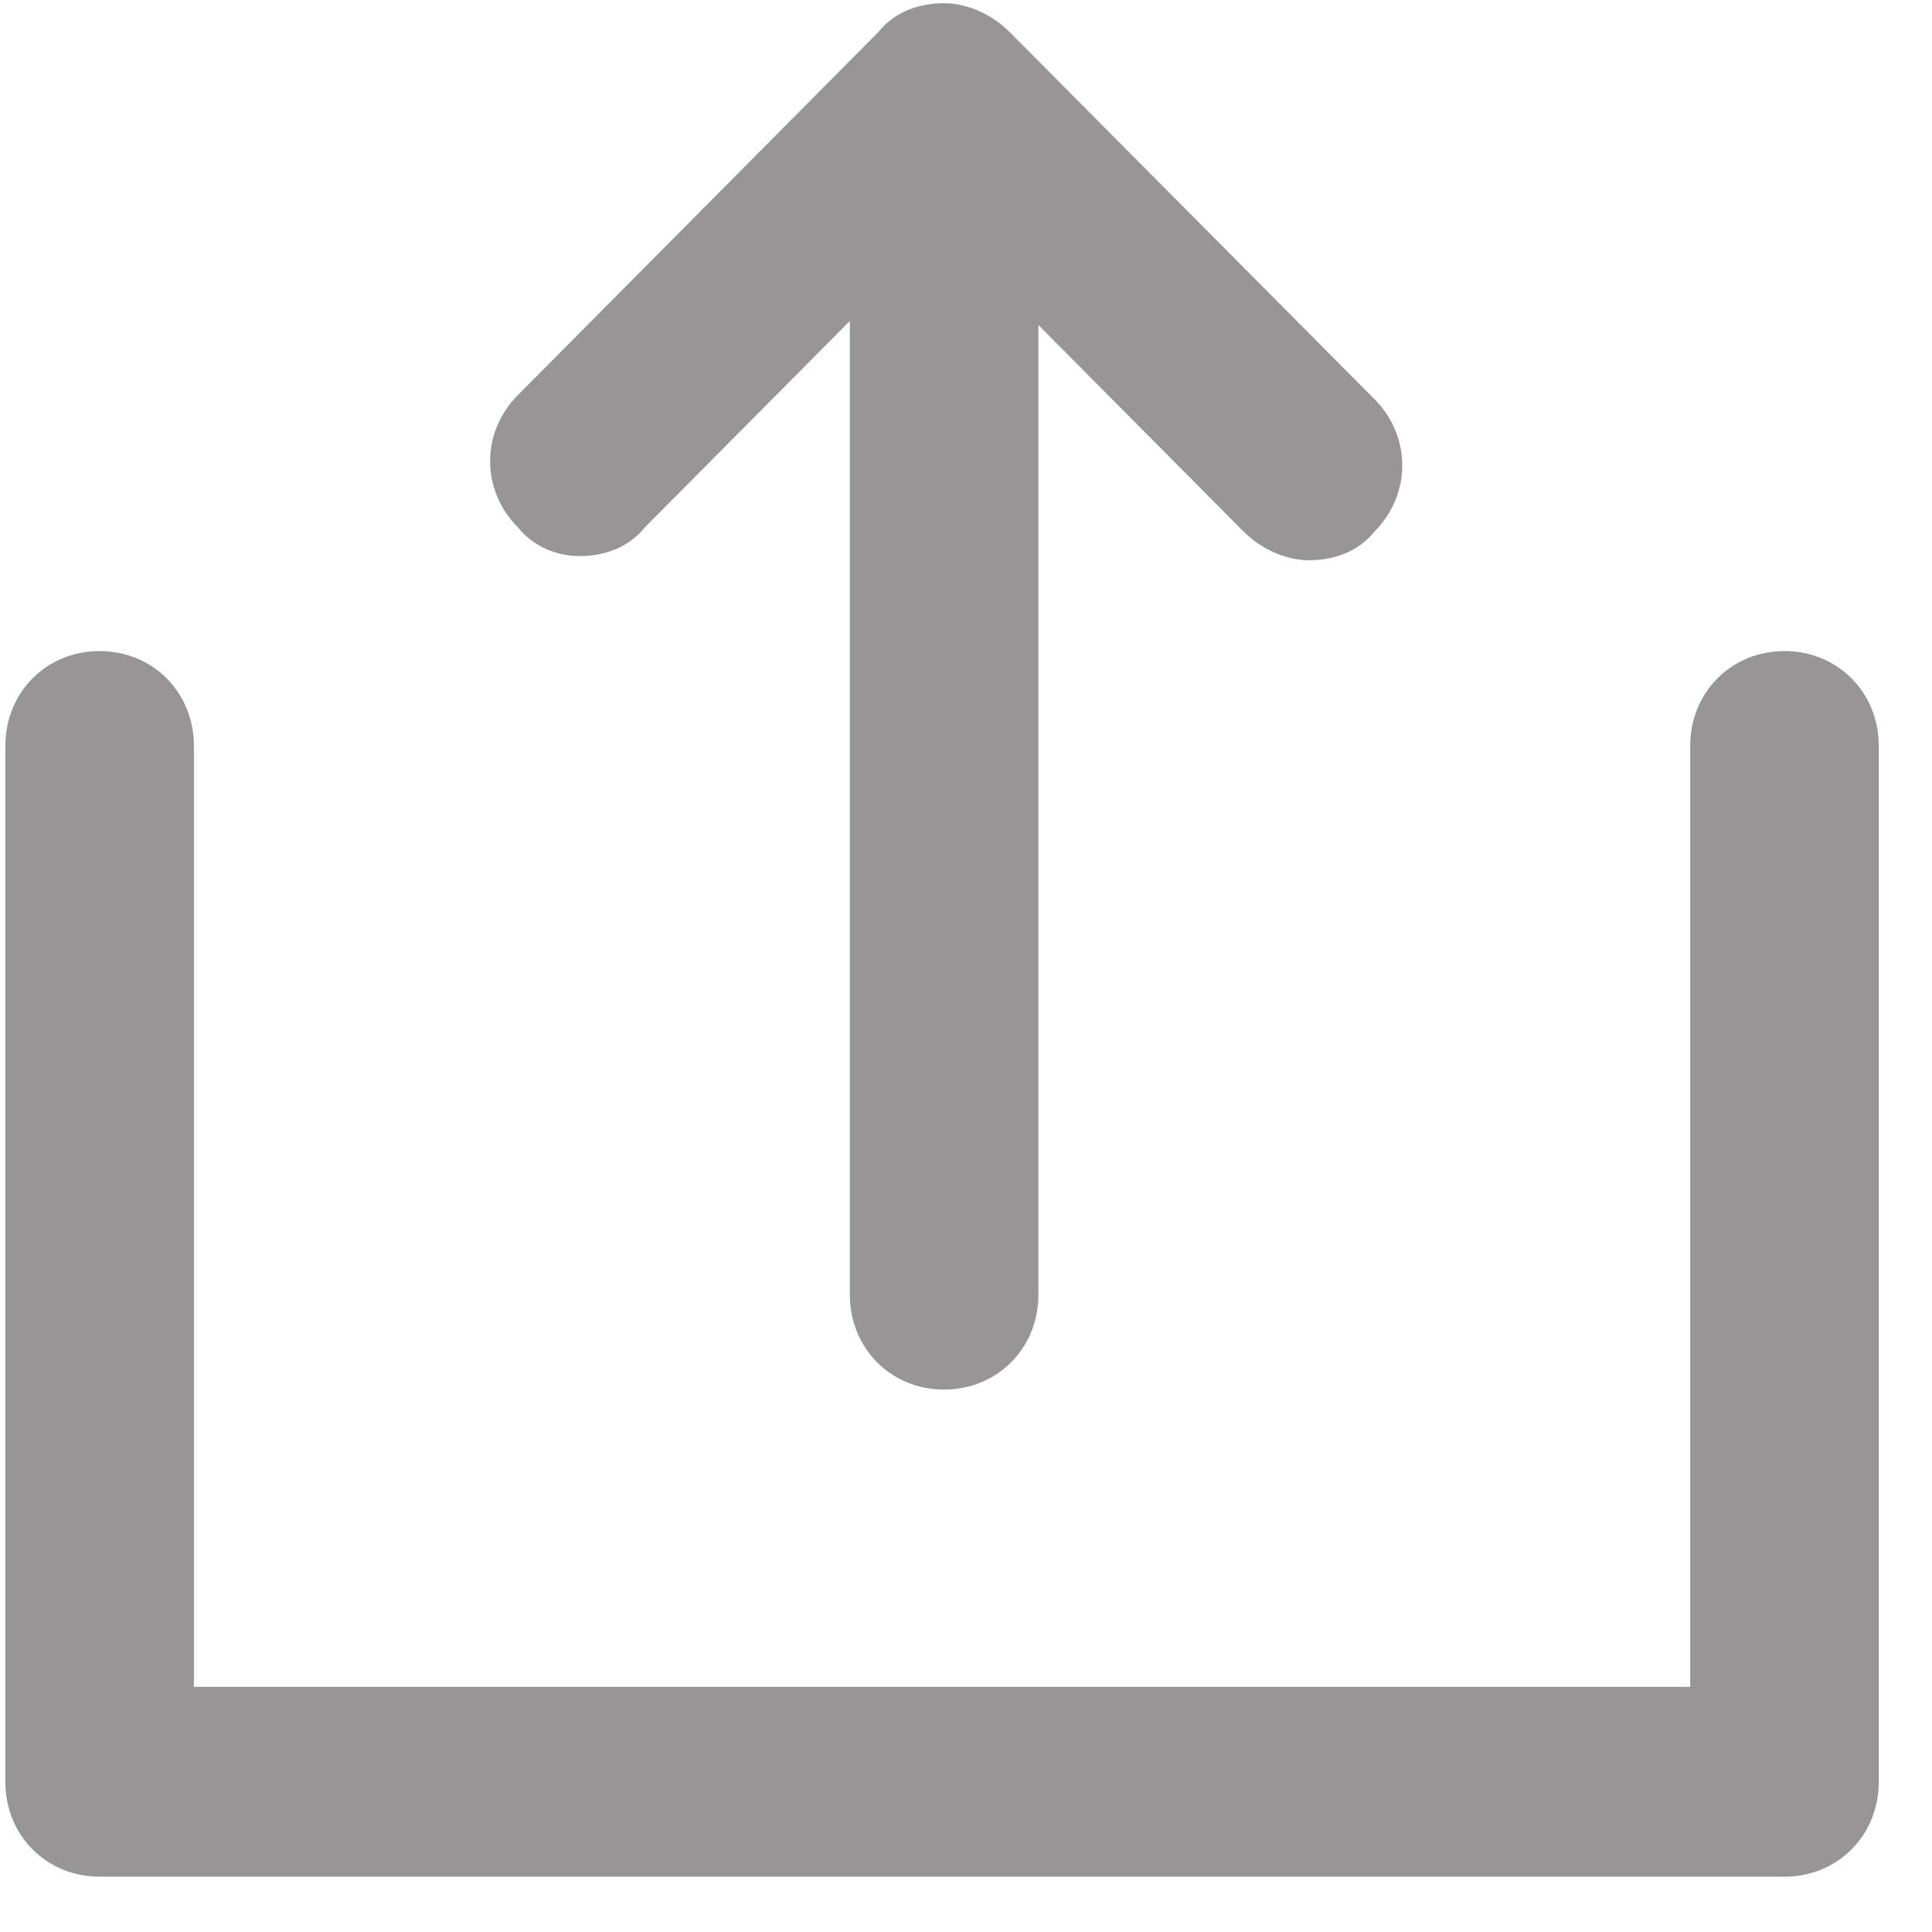 <svg width="33" height="33" viewBox="0 0 33 33" fill="none" xmlns="http://www.w3.org/2000/svg">
<path d="M30.48 11.121C29.57 11.121 28.87 11.826 28.87 12.742V28.812H3.312V12.742C3.312 11.826 2.611 11.121 1.701 11.121C0.791 11.121 0.091 11.826 0.091 12.742V30.433C0.091 31.349 0.791 32.055 1.701 32.055H30.48C31.39 32.055 32.091 31.349 32.091 30.433V12.742C32.091 11.826 31.39 11.121 30.48 11.121ZM9.894 9.499C10.314 9.499 10.734 9.358 11.015 9.007L14.516 5.482V22.113C14.516 23.029 15.216 23.735 16.126 23.735C17.036 23.735 17.737 23.029 17.737 22.113V5.552L21.238 9.076C21.518 9.358 21.938 9.569 22.359 9.569C22.779 9.569 23.199 9.428 23.48 9.076C24.109 8.442 24.109 7.455 23.48 6.821L17.245 0.547C16.965 0.265 16.545 0.055 16.125 0.055C15.704 0.055 15.284 0.196 15.004 0.547L8.844 6.75C8.214 7.384 8.214 8.371 8.844 9.005C9.124 9.357 9.544 9.498 9.894 9.498V9.499Z" fill="#979595"/>
</svg>
